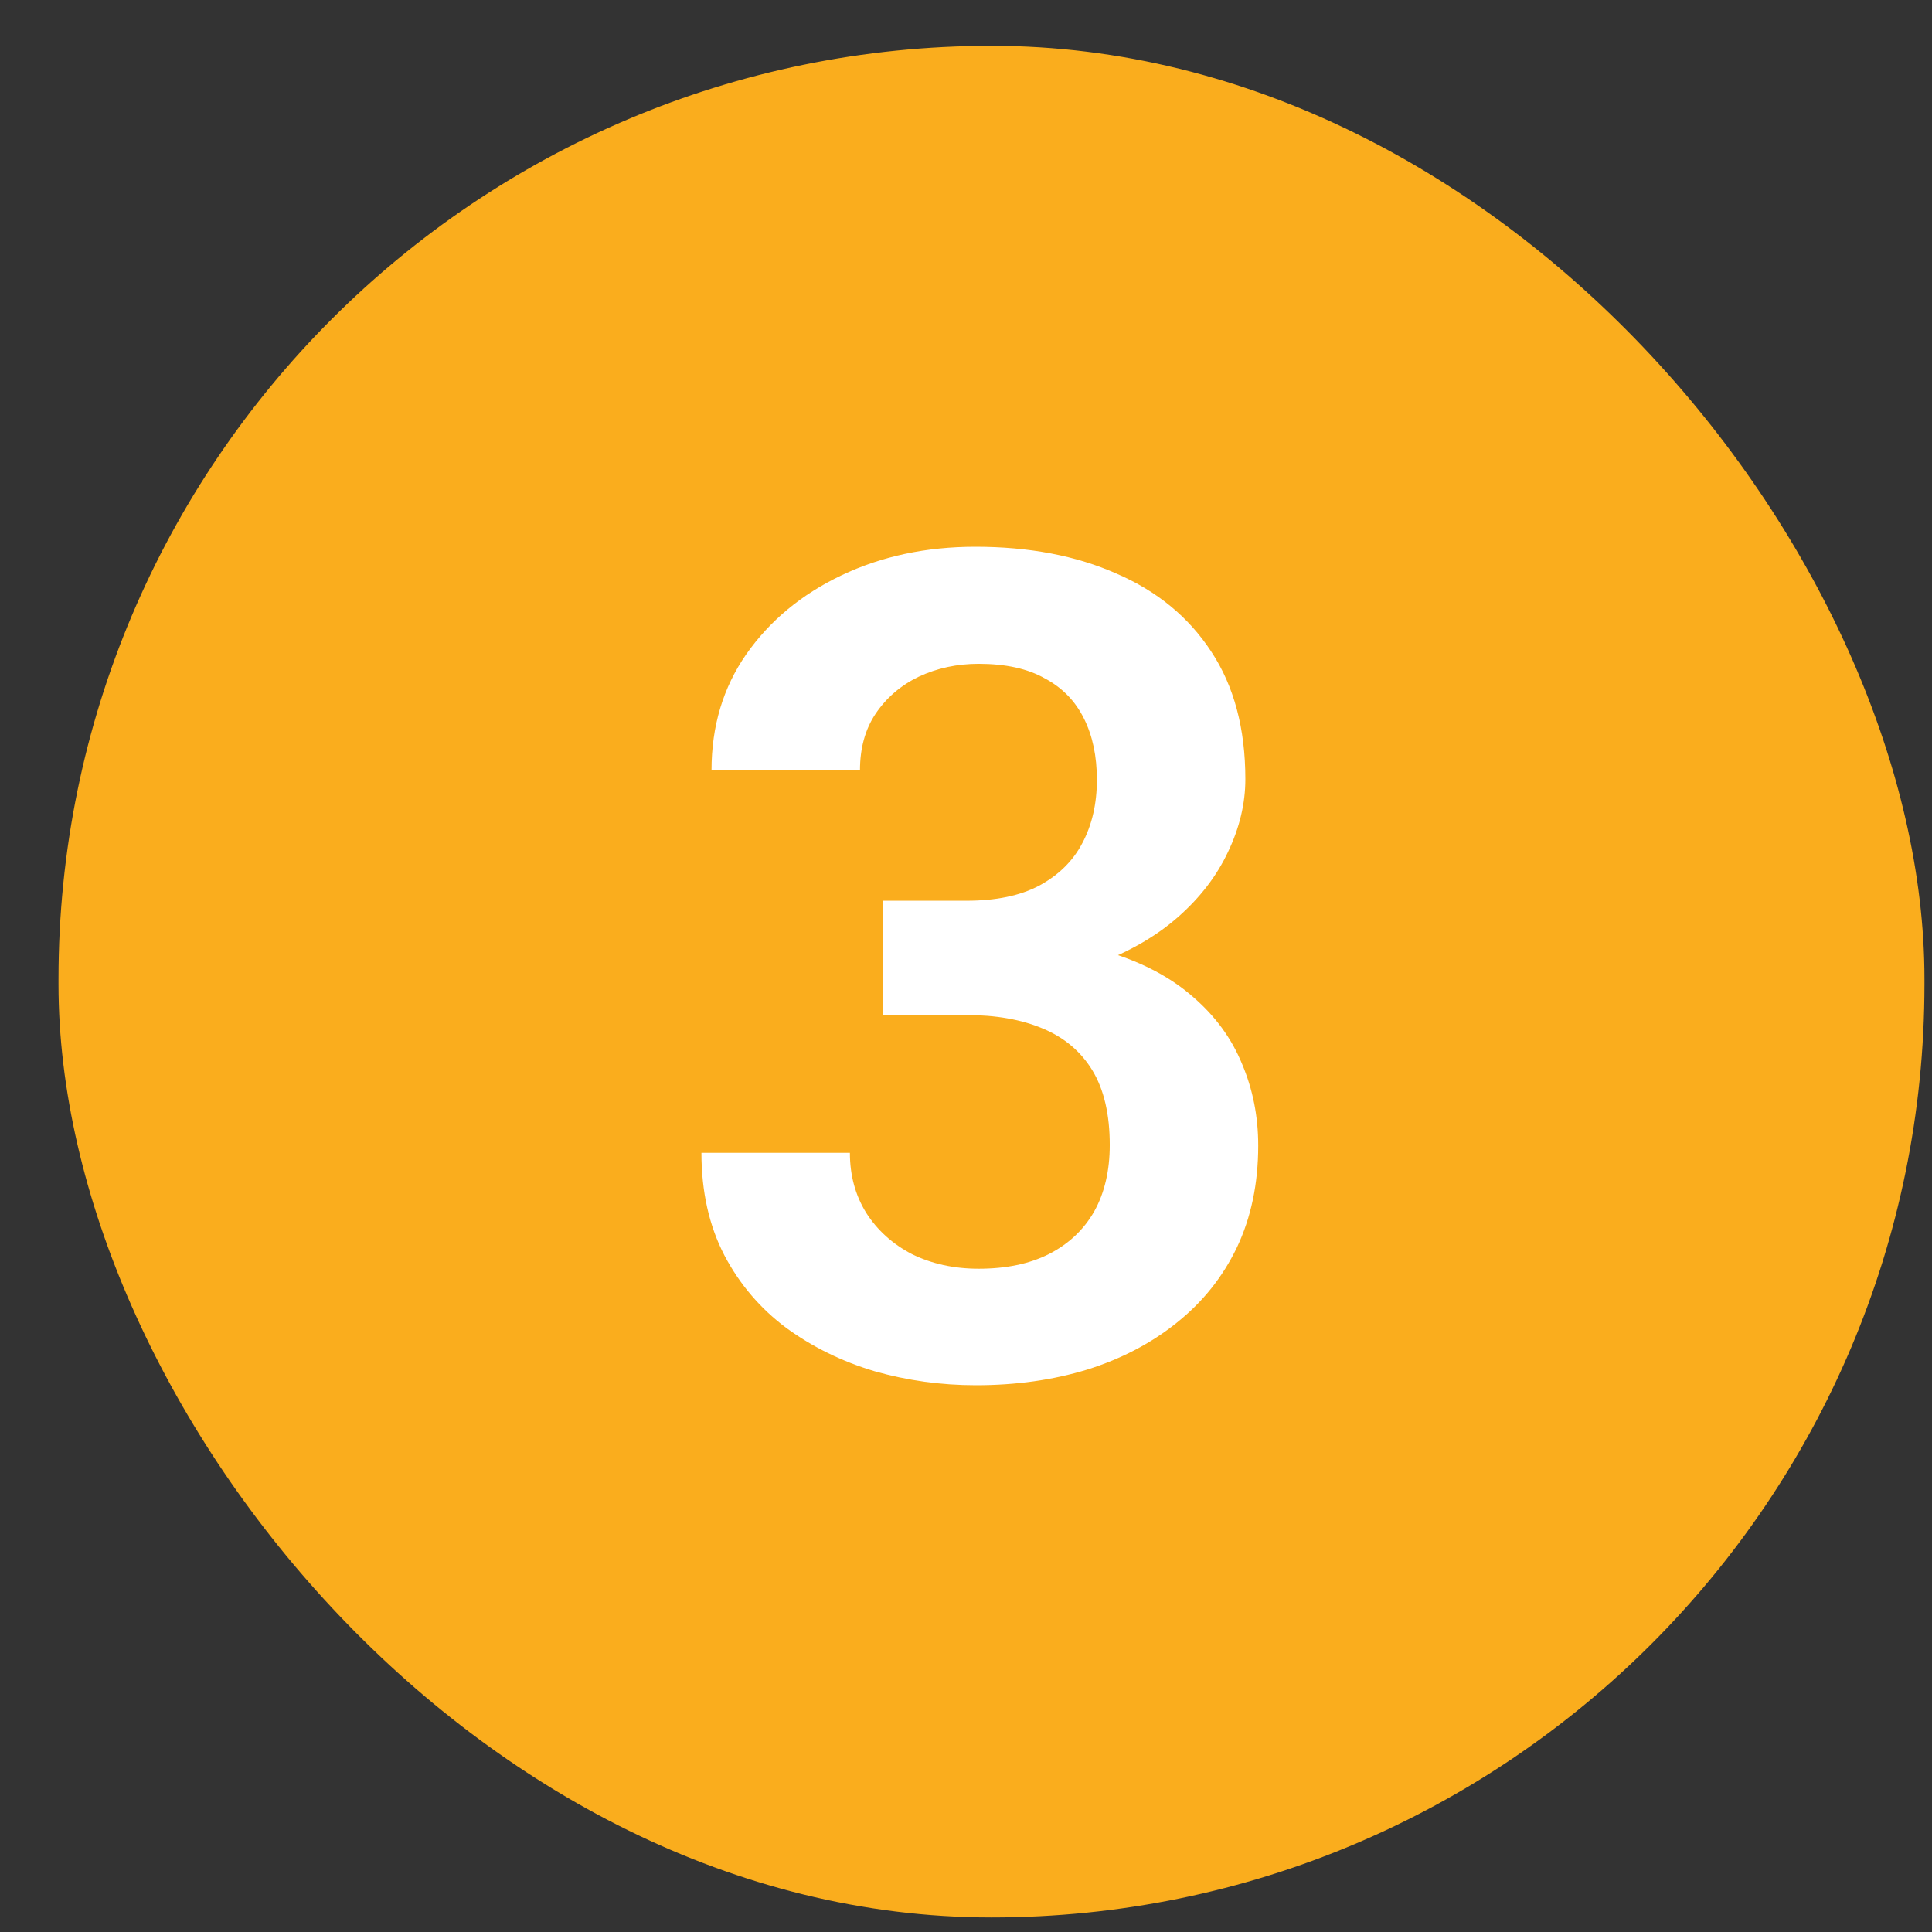 <svg width="32" height="32" viewBox="0 0 32 32" fill="none" xmlns="http://www.w3.org/2000/svg">
<rect x="0" y="0" width="32" height="32" fill="#333333" stroke="none"/>
<rect x="0.969" y="0.759" width="30.906" height="31" rx="15.453" fill="#FAAD1D"/>
<path d="M14.624 14.919H16.006C16.495 14.919 16.897 14.836 17.212 14.669C17.534 14.495 17.772 14.261 17.927 13.964C18.088 13.661 18.168 13.311 18.168 12.915C18.168 12.526 18.097 12.189 17.955 11.904C17.812 11.613 17.596 11.391 17.305 11.236C17.021 11.075 16.656 10.995 16.21 10.995C15.852 10.995 15.521 11.066 15.218 11.208C14.921 11.351 14.683 11.555 14.503 11.821C14.33 12.08 14.244 12.393 14.244 12.758H11.785C11.785 12.028 11.977 11.388 12.36 10.837C12.75 10.28 13.276 9.844 13.938 9.529C14.599 9.214 15.338 9.056 16.155 9.056C17.045 9.056 17.825 9.204 18.493 9.501C19.167 9.792 19.689 10.222 20.061 10.791C20.438 11.36 20.627 12.065 20.627 12.906C20.627 13.308 20.531 13.71 20.339 14.112C20.153 14.508 19.878 14.867 19.513 15.188C19.154 15.504 18.712 15.76 18.186 15.958C17.667 16.15 17.07 16.246 16.396 16.246H14.624V14.919ZM14.624 16.812V15.504H16.396C17.157 15.504 17.815 15.593 18.372 15.773C18.935 15.946 19.399 16.193 19.764 16.515C20.129 16.83 20.398 17.198 20.571 17.619C20.75 18.04 20.84 18.491 20.84 18.973C20.84 19.604 20.722 20.167 20.487 20.662C20.252 21.151 19.921 21.565 19.495 21.905C19.074 22.245 18.579 22.505 18.01 22.684C17.441 22.858 16.826 22.944 16.164 22.944C15.589 22.944 15.029 22.867 14.485 22.712C13.947 22.551 13.461 22.313 13.028 21.998C12.595 21.676 12.252 21.274 11.998 20.792C11.745 20.303 11.618 19.737 11.618 19.094H14.077C14.077 19.465 14.166 19.796 14.346 20.087C14.531 20.377 14.785 20.606 15.106 20.773C15.434 20.934 15.802 21.014 16.21 21.014C16.662 21.014 17.049 20.934 17.37 20.773C17.698 20.606 17.948 20.371 18.122 20.068C18.295 19.759 18.381 19.391 18.381 18.964C18.381 18.457 18.285 18.046 18.094 17.73C17.902 17.415 17.627 17.183 17.268 17.034C16.916 16.886 16.495 16.812 16.006 16.812H14.624Z" fill="white"/>
</svg>
